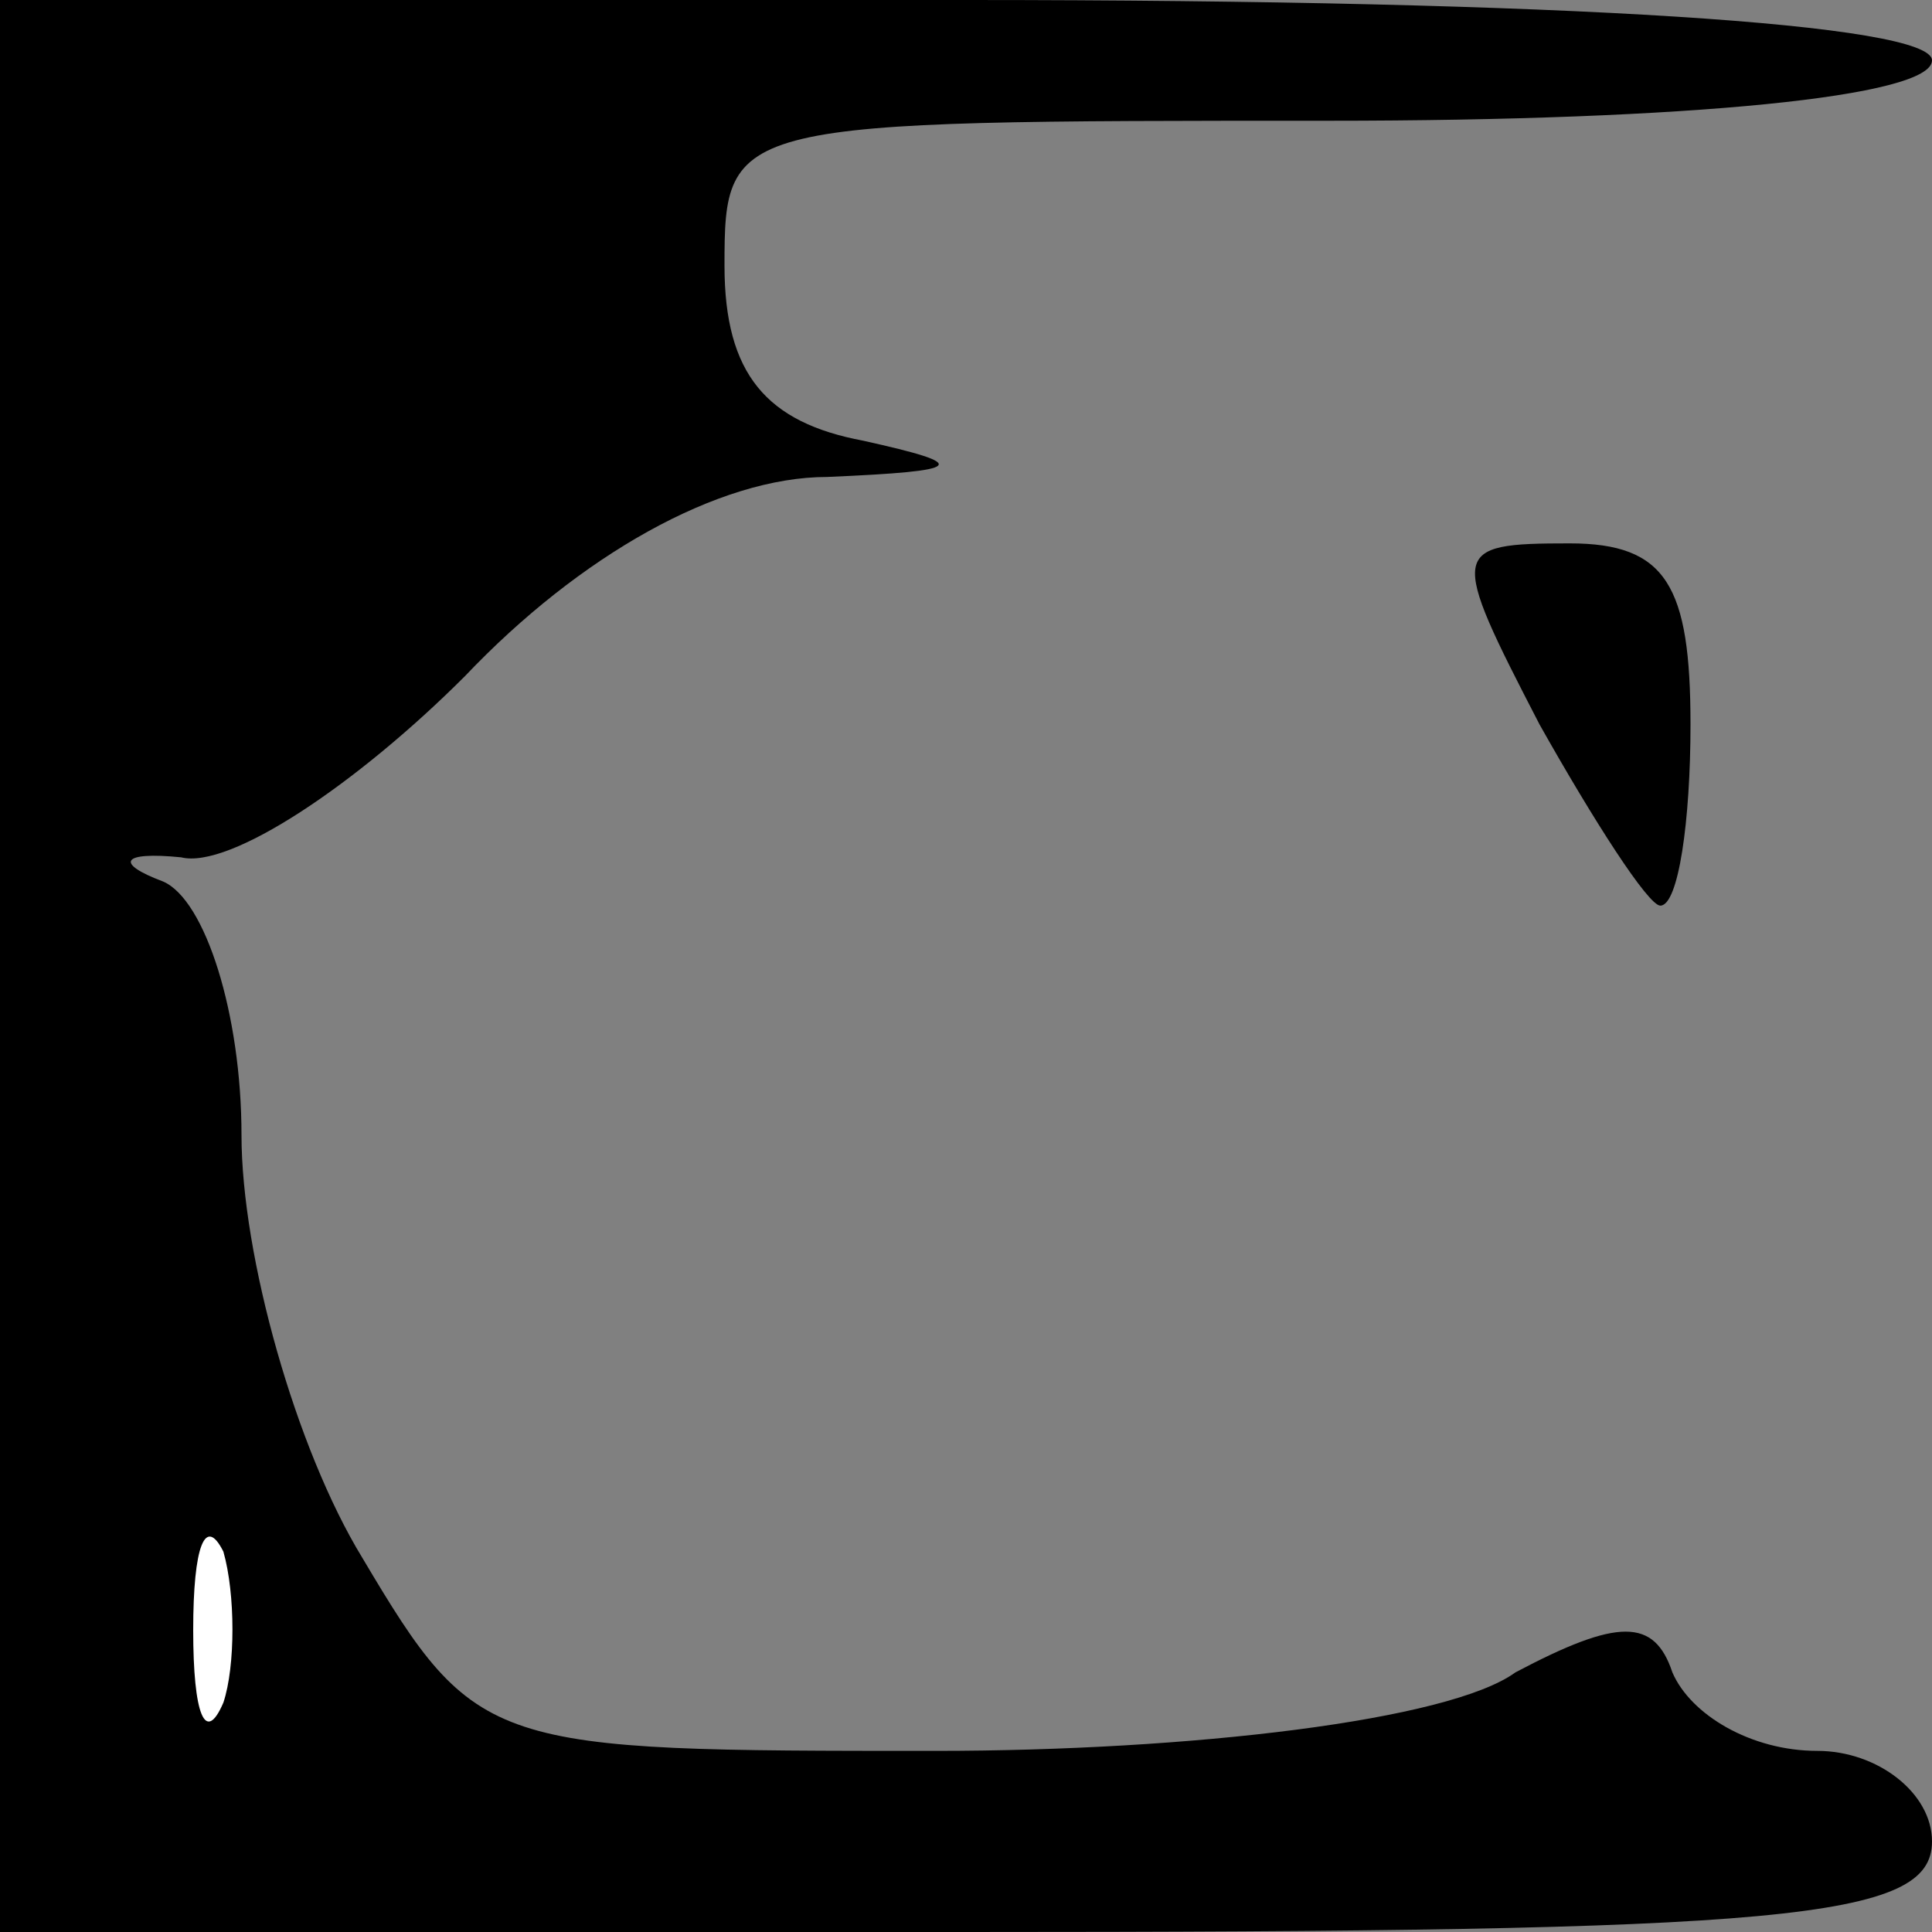 <?xml version="1.0" standalone="no"?>
<!DOCTYPE svg PUBLIC "-//W3C//DTD SVG 20010904//EN"
 "http://www.w3.org/TR/2001/REC-SVG-20010904/DTD/svg10.dtd">
<svg version="1.0" xmlns="http://www.w3.org/2000/svg"
 width="32pt" height="32pt" viewBox="0 0 32 32"
 preserveAspectRatio="xMidYMid meet">
<rect x="0" y="0" width="32" height="32" fill="#808080" stroke="none"/>
<g transform="translate(0,32) scale(0.1,-0.1)"
fill="#000000" stroke="none">
<path fill="#000000" stroke="none" d="M0 160 l0 -160 160 0 c136 0 160 2 160
15 0 8 -9 15 -19 15 -11 0 -21 6 -24 13 -3 9 -9 9 -26 0 -11 -8 -54 -13 -96
-13 -74 0 -76 0 -95 32 -11 18 -20 50 -20 70 0 20 -6 39 -13 42 -8 3 -7 5 3 4
8 -2 29 12 47 30 19 20 42 33 60 33 23 1 24 2 6 6 -16 3 -23 11 -23 29 0 24 1
24 100 24 60 0 100 4 100 10 0 6 -60 10 -160 10 l-160 0 0 -160z"/>
<path fill="#ffffff" stroke="none" d="M37 38 c-3 -7 -5 -2 -5 12 0 14 2 19 5
13 2 -7 2 -19 0 -25z"/>
<path fill="#000000" stroke="none" d="M255 200 c9 -16 18 -30 20 -30 3 0 5
14 5 30 0 23 -4 30 -20 30 -20 0 -20 -1 -5 -30z"/>
</g>
</svg>
